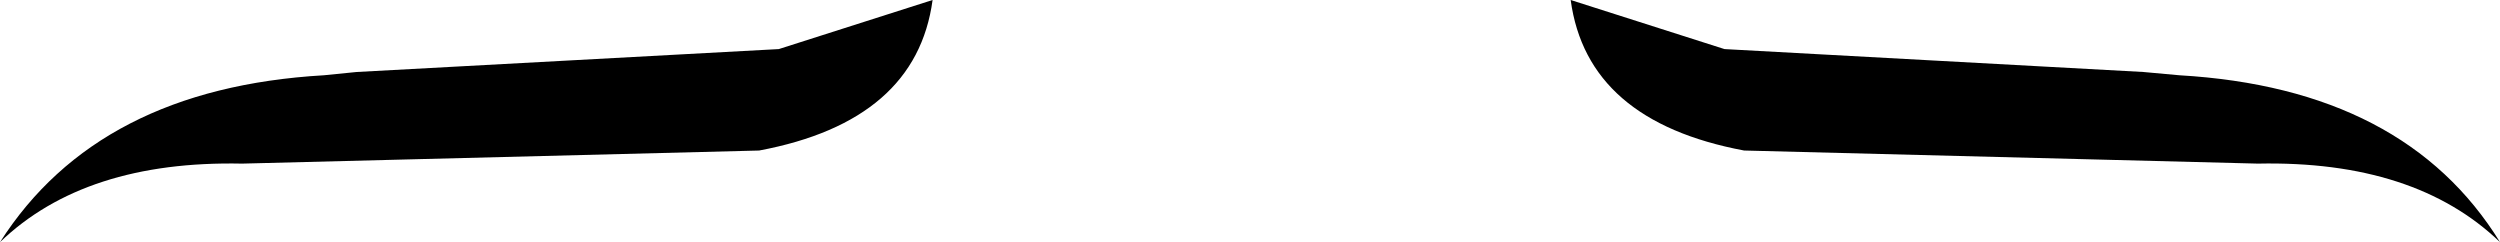<?xml version="1.0" encoding="UTF-8" standalone="no"?>
<svg xmlns:xlink="http://www.w3.org/1999/xlink" height="3.7px" width="38.2px" xmlns="http://www.w3.org/2000/svg">
  <g transform="matrix(1.0, 0.0, 0.0, 1.0, -380.9, -128.95)">
    <path d="M384.6 131.45 Q382.2 131.4 380.9 132.65 382.4 130.3 385.85 130.1 L386.35 130.05 392.8 129.7 395.15 128.95 Q394.9 130.8 392.5 131.25 L384.6 131.45 M419.1 132.65 Q417.8 131.4 415.4 131.45 L407.55 131.25 Q405.15 130.8 404.9 128.95 L407.25 129.7 413.65 130.05 414.2 130.1 Q417.65 130.3 419.1 132.65" fill="#000000" fill-rule="evenodd" stroke="none"/>
  </g>
</svg>
